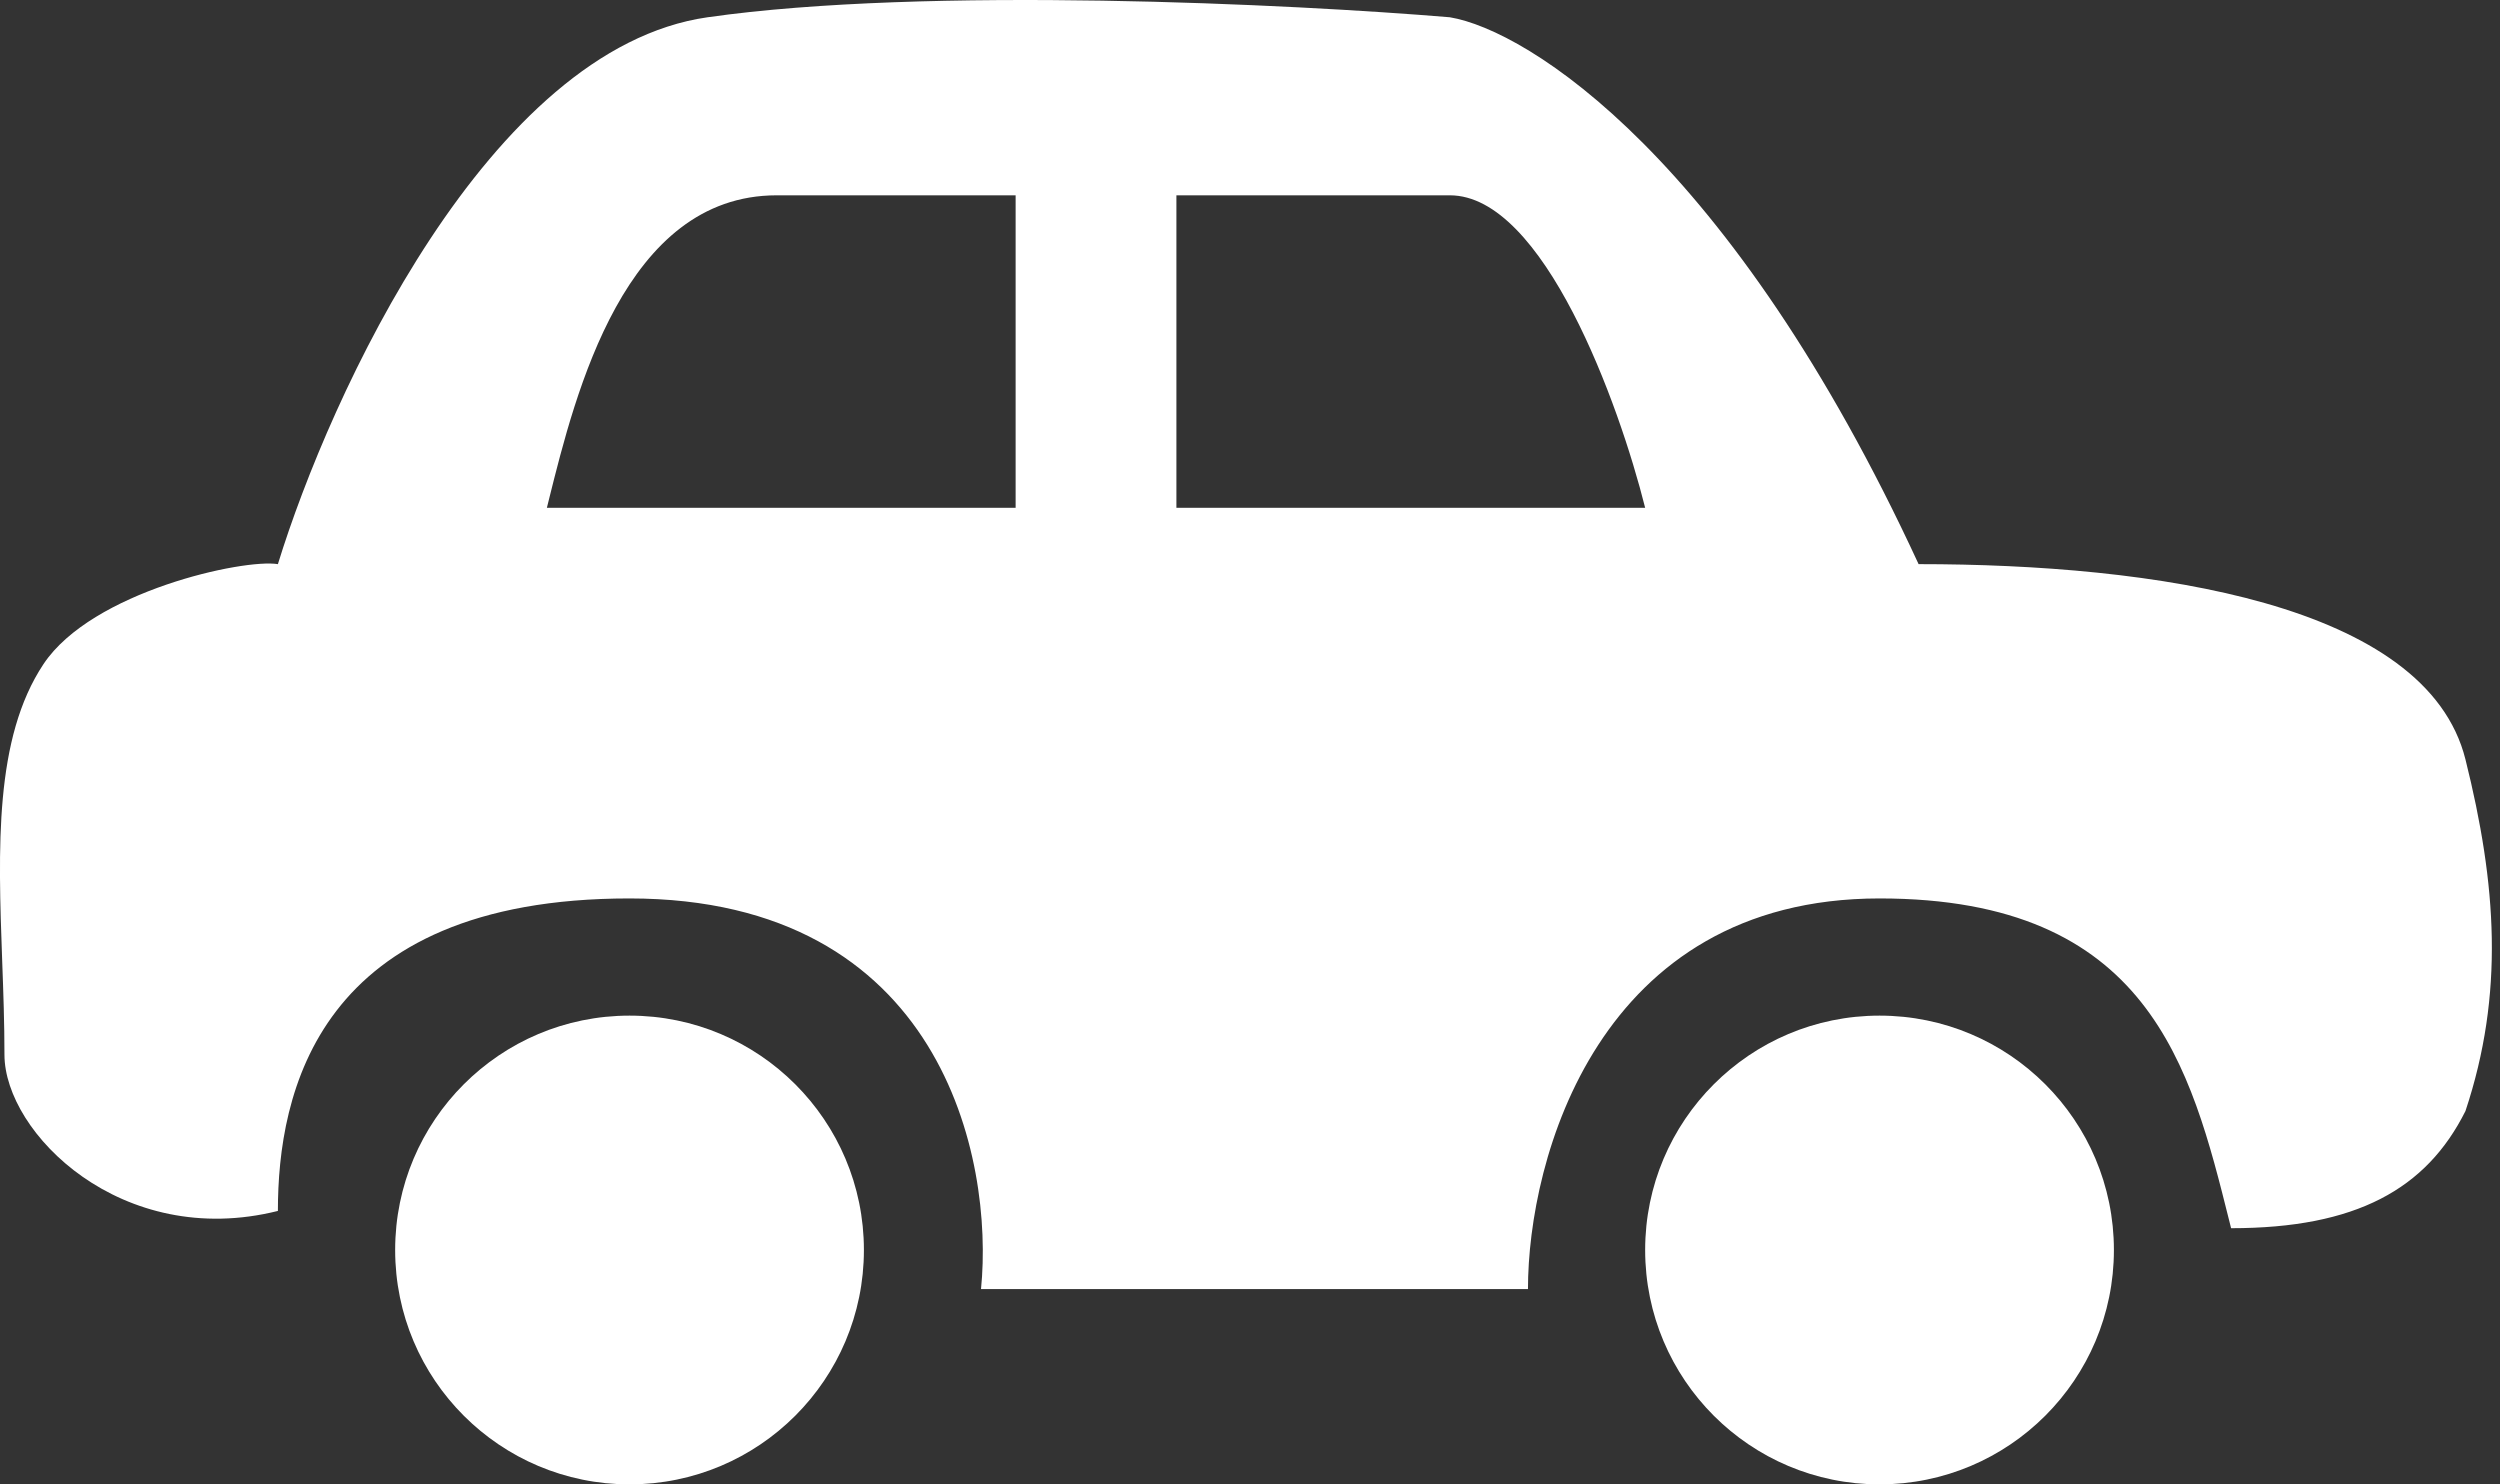 <svg fill="none"
    height="19"
    viewBox="0 0 32 19"
    width="32"
    xmlns="http://www.w3.org/2000/svg">
    <rect x="0" y="0" width="32" height="19" fill="#333333" stroke="none"/>
    <circle
        cx="24.058"
        cy="16"
        fill="white"
        r="3" />
    <circle
        cx="8.058"
        cy="16"
        fill="white"
        r="3" />
    <path
        clip-rule="evenodd"
        d="M3.557 15.5C1.557 16 0.058 14.5 0.057 13.5C0.057 13.103 0.043 12.7 0.028 12.299C-0.024 10.857 -0.074 9.449 0.557 8.5C1.177 7.569 3.123 7.149 3.557 7.221C4.224 5.054 6.257 0.621 9.057 0.221C11.857 -0.179 16.558 0.054 18.558 0.221C19.558 0.388 22.157 2.021 24.558 7.221C27.558 7.221 31.058 7.721 31.558 9.721C31.957 11.321 32.057 12.721 31.558 14.221C31.058 15.221 30.157 15.721 28.558 15.721L28.535 15.629C28.041 13.654 27.504 11.5 24.058 11.5C20.457 11.5 19.558 14.833 19.558 16.5H12.557C12.724 14.833 12.057 11.5 8.057 11.5C4.057 11.5 3.557 14 3.557 15.5ZM13 6.5V2.5H9.942C7.996 2.5 7.367 5.027 7.027 6.391L7 6.5H13ZM15.058 2.5V6.5H21.058C20.724 5.167 19.758 2.5 18.558 2.5H15.058Z"
        fill="white"
        fill-rule="evenodd" />
</svg>
